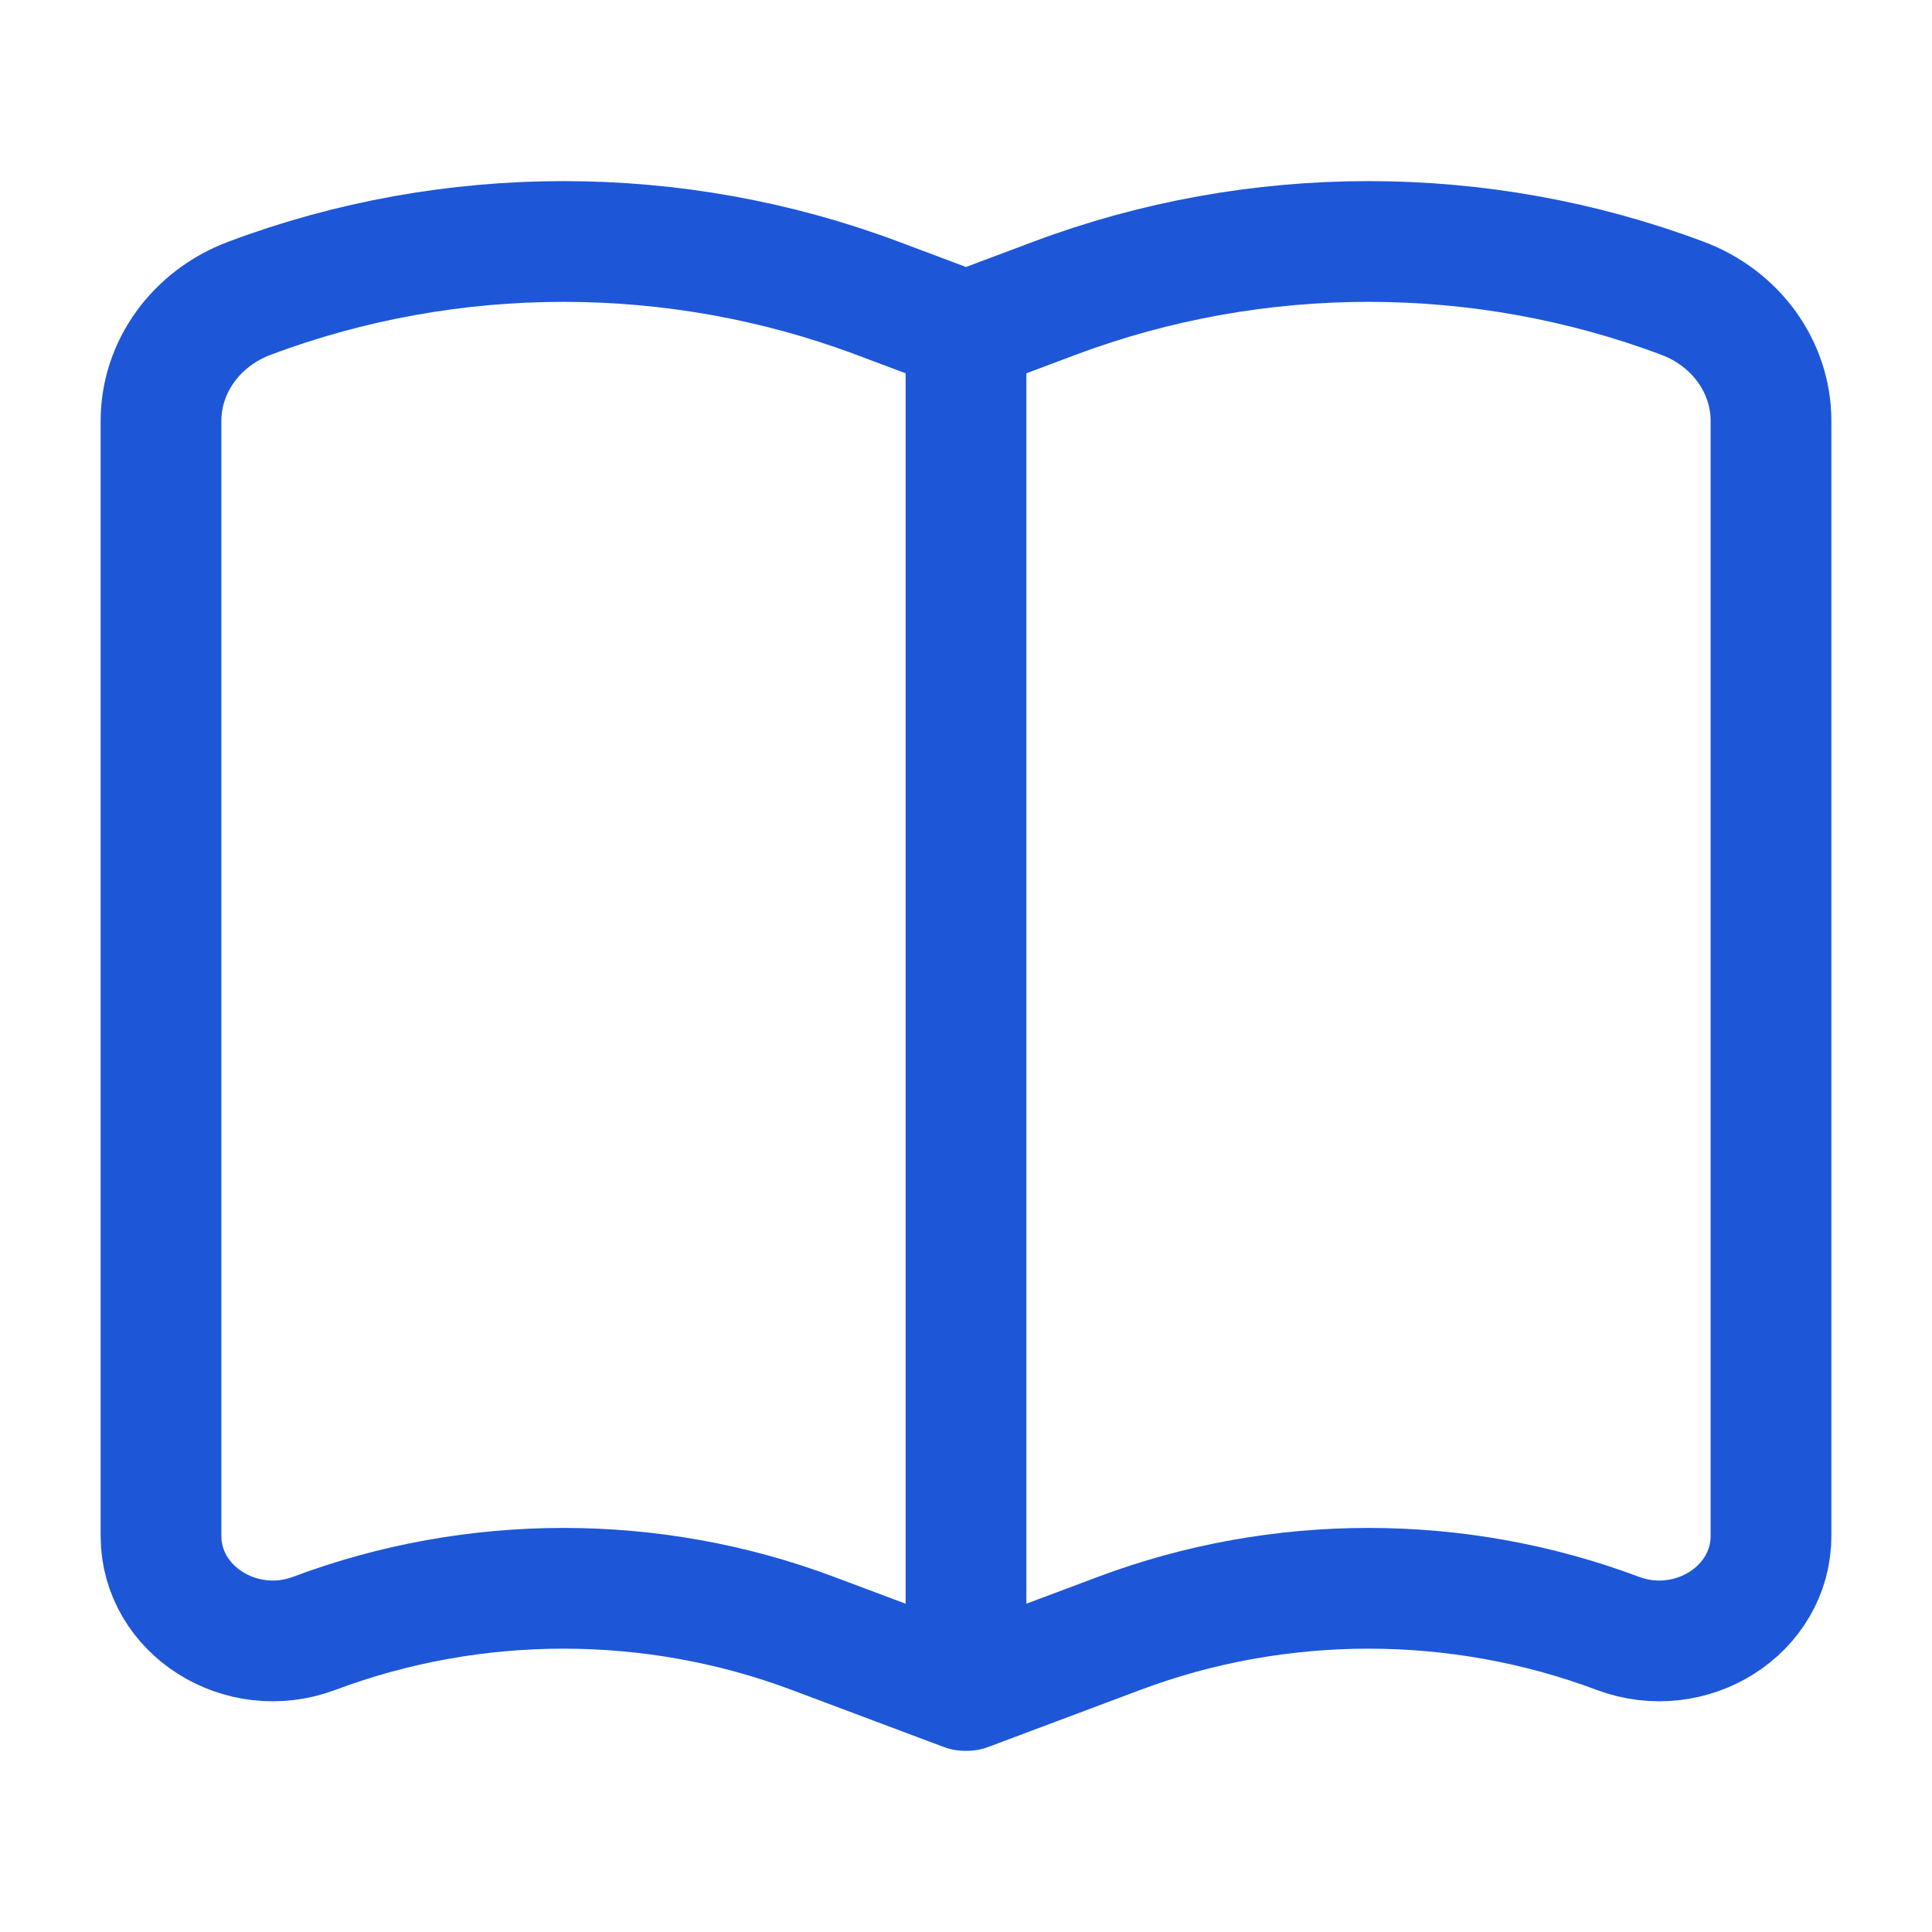 <svg width="30" height="30" viewBox="0 0 30 30" fill="none" xmlns="http://www.w3.org/2000/svg">
<path d="M15 5.147V26.238M15 5.147L16.375 4.631C19.505 3.456 22.995 3.456 26.125 4.631C26.955 4.942 27.5 5.697 27.5 6.536V23.85C27.5 25.002 26.259 25.79 25.119 25.362C22.635 24.43 19.865 24.43 17.381 25.362L15.017 26.249C15.009 26.252 15 26.247 15 26.238M15 5.147L13.625 4.631C10.495 3.456 7.005 3.456 3.875 4.631C3.045 4.942 2.5 5.697 2.5 6.536V23.85C2.5 25.002 3.741 25.79 4.881 25.362C7.365 24.43 10.135 24.43 12.619 25.362L14.983 26.249C14.991 26.252 15 26.247 15 26.238" stroke="#1D57D8" stroke-width="1.875"/>
</svg>
